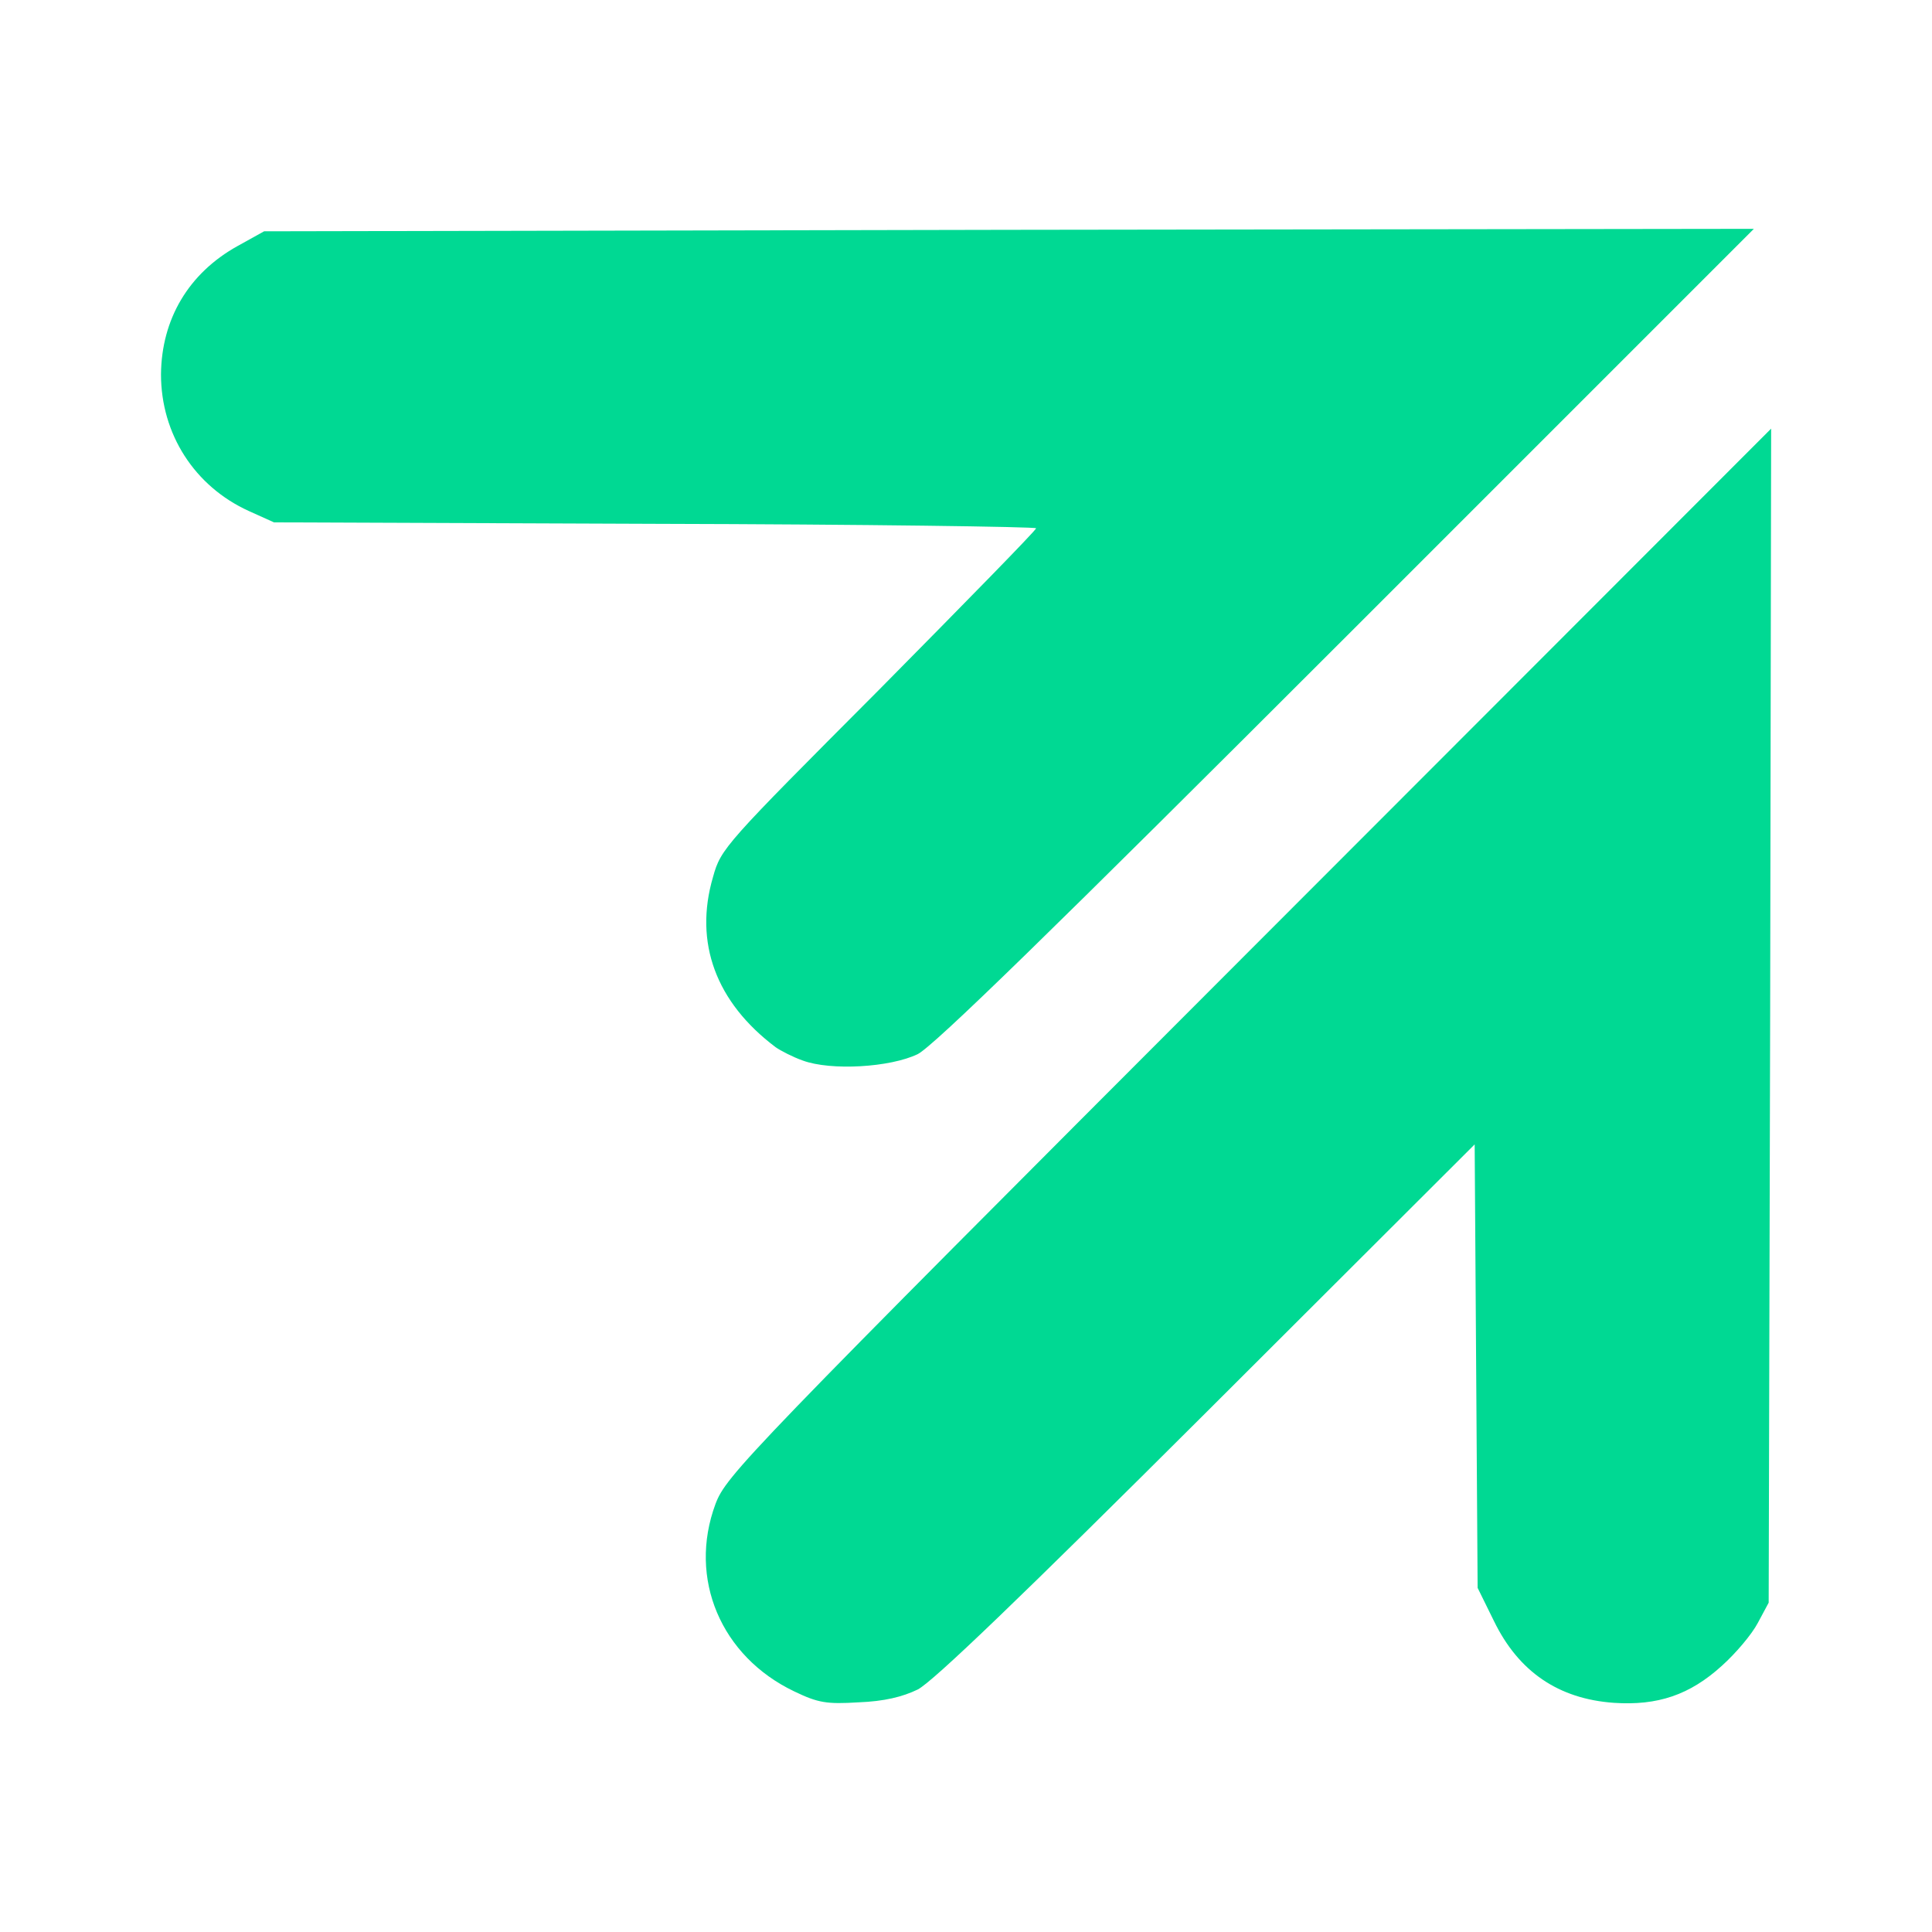 <svg xmlns="http://www.w3.org/2000/svg" xml:space="preserve" style="fill-rule:evenodd;clip-rule:evenodd;stroke-linejoin:round;stroke-miterlimit:2" viewBox="0 0 300 300"><path d="M104.712 80.594h14.575v45.939h-14.575z" style="fill:none" transform="matrix(20.583 0 0 -6.53 -2155.26 826.318)"/><path d="M129 297.5c-14.9-7.1-21.6-22.9-16-38 2.2-5.8 5.7-9.5 108.1-112L327 41.5l-.2 119-.3 119-2.2 4.1c-1.2 2.3-4.5 6.2-7.3 8.7-6.5 5.9-13 8.1-21.9 7.5-11.2-.8-19.3-6.3-24.3-16.6l-3.3-6.7-.3-44.9-.3-45-54.2 54.1c-37.8 37.7-55.6 54.8-58.7 56.4-3.1 1.5-6.8 2.4-12 2.6-6.5.4-8.2.1-13-2.2Zm1.7-127.9c-2-.7-4.5-2-5.5-2.7-12.1-9.1-16.6-21.2-12.7-34.5 1.6-5.8 2.4-6.6 33.6-37.9C163.6 76.8 178 62.1 178 61.7c0-.3-34.8-.8-77.2-.9l-77.3-.3-5.1-2.3C7.4 53.2.6 42.6.6 30.5.7 19.3 6.2 10 16.1 4.5l5.4-3 151-.3 151-.2L241 83.5c-60 60-83.7 83.1-87 84.8-5.6 2.7-17.6 3.4-23.3 1.3Z" style="fill:#00d993;fill-rule:nonzero" transform="translate(24.54 34.767) scale(.766)"/></svg>